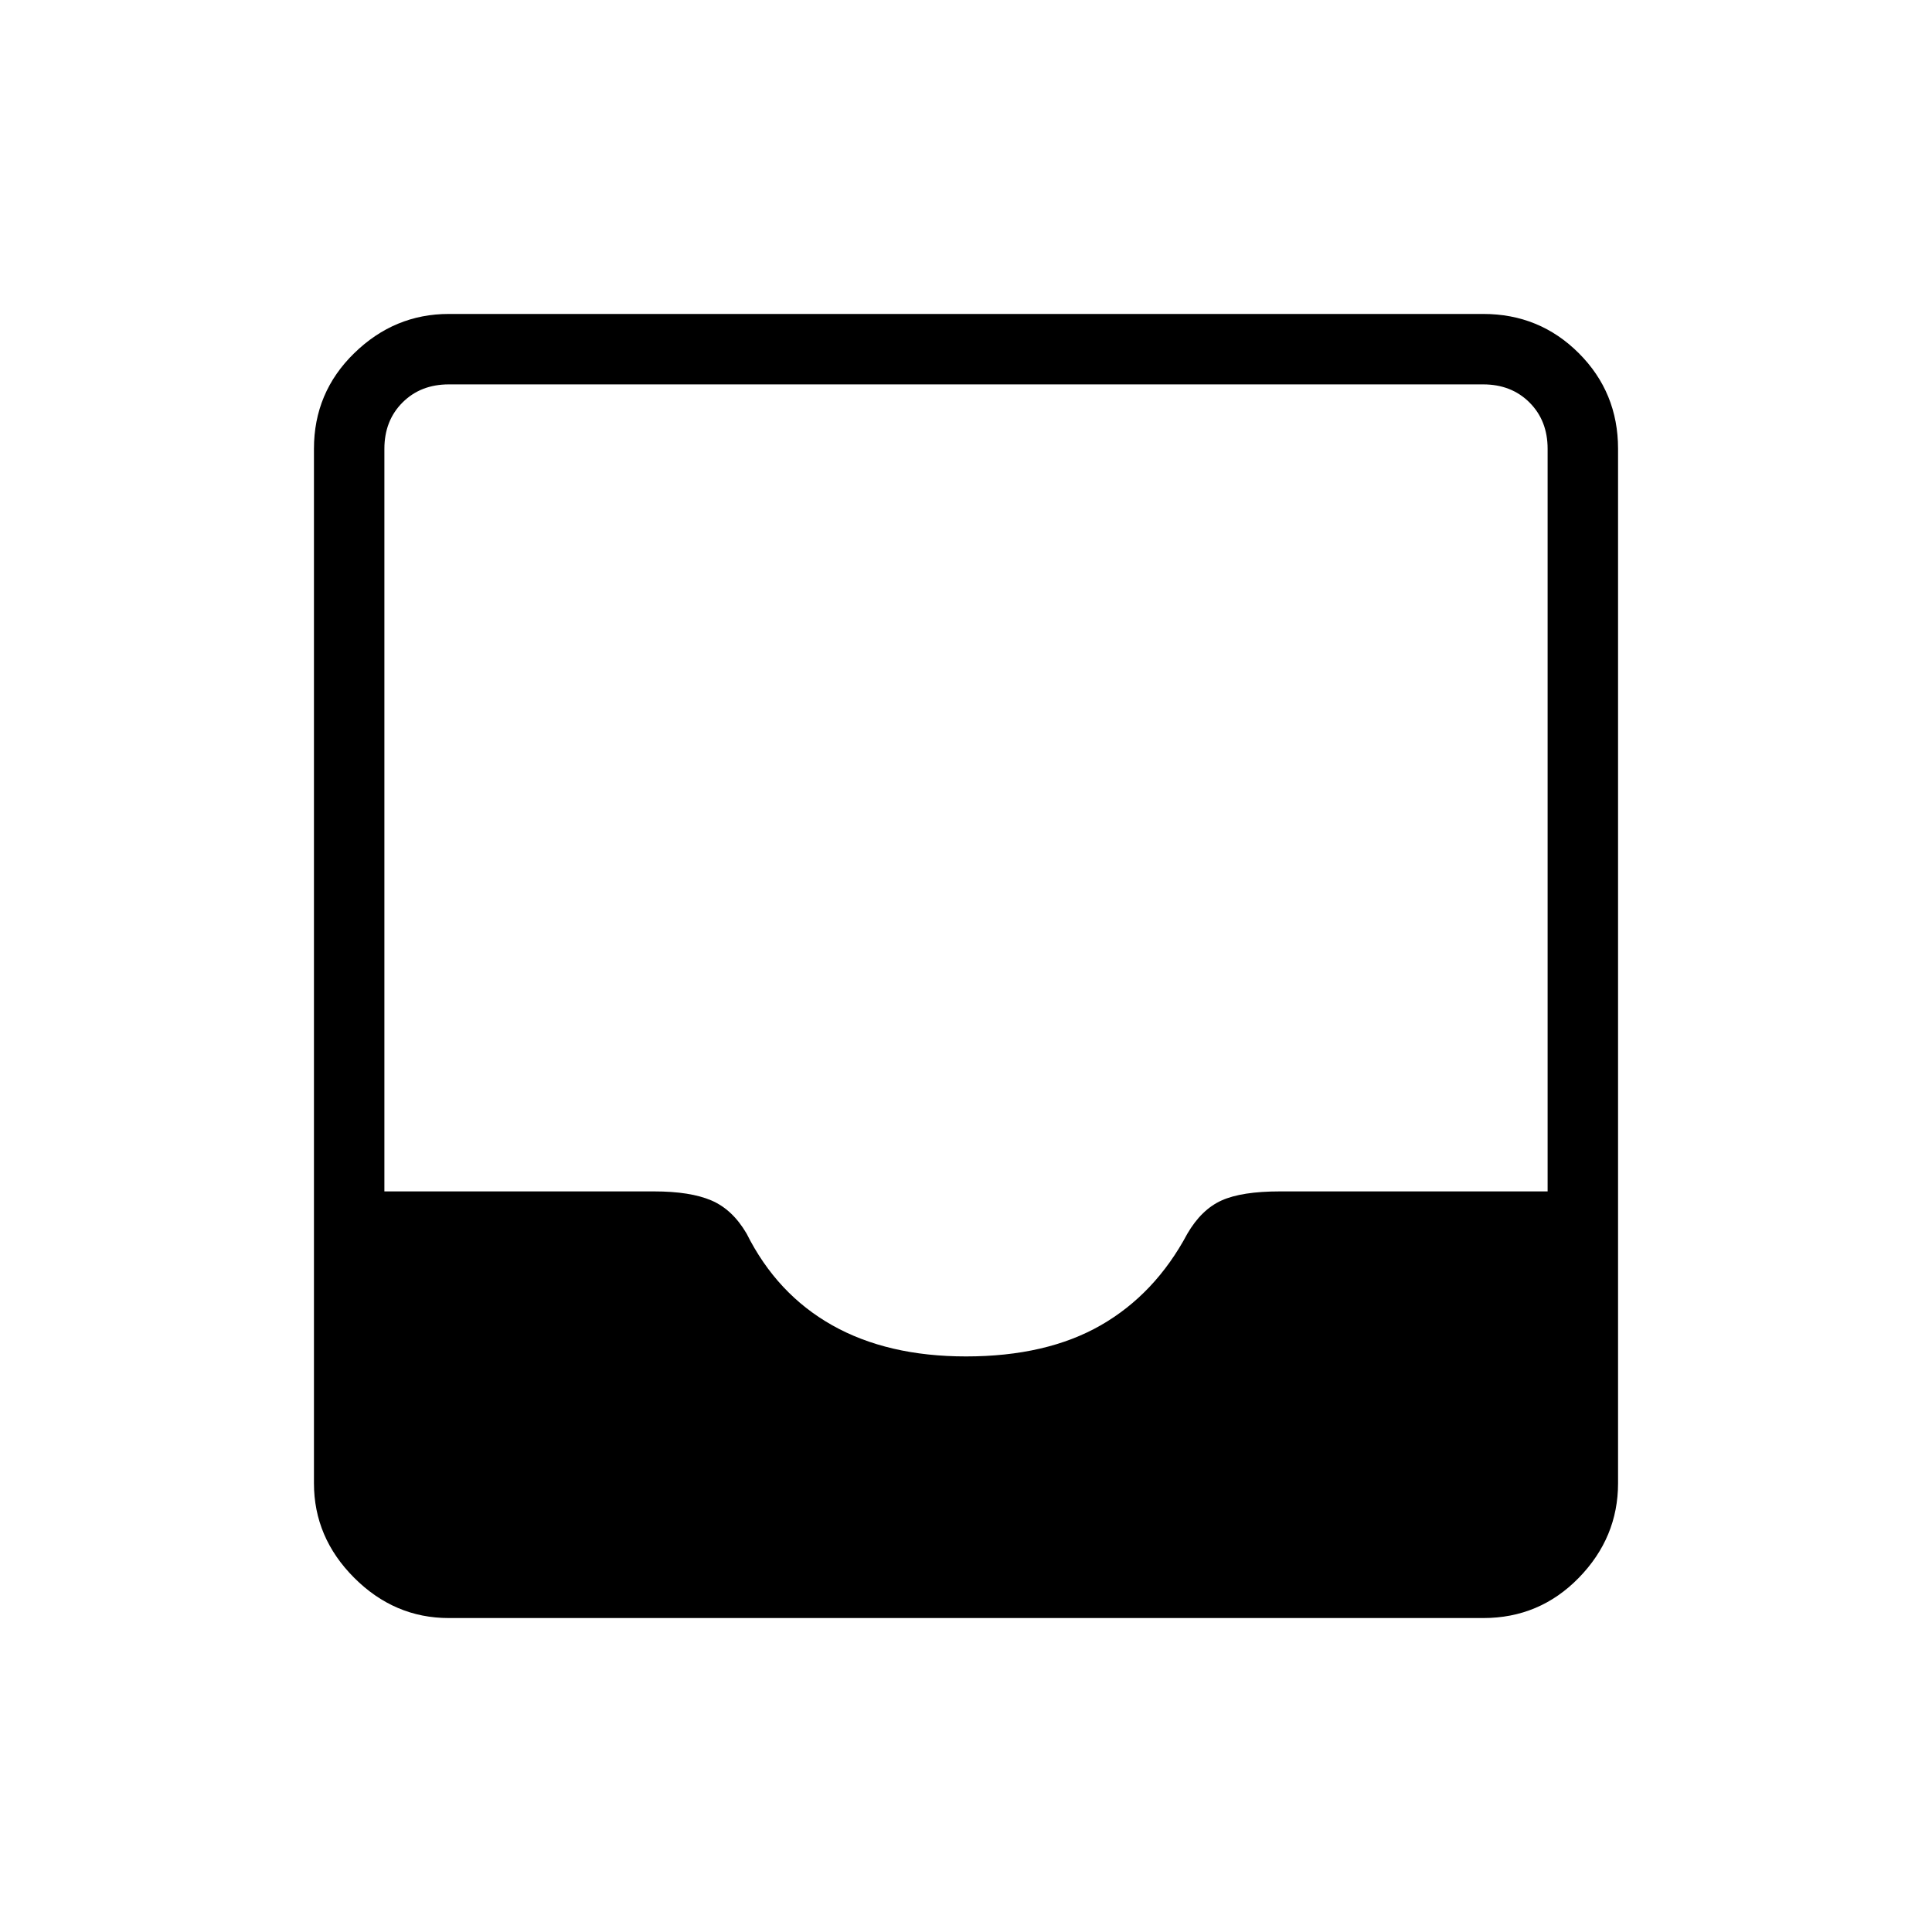 <svg xmlns="http://www.w3.org/2000/svg" height="48" width="48"><path d="M11.15 40.2q-1.35 0-2.35-1t-1-2.35v-25.7q0-1.4 1-2.375 1-.975 2.35-.975h25.7q1.4 0 2.375.975.975.975.975 2.375v25.7q0 1.35-.975 2.35t-2.375 1ZM24 33.7q2 0 3.35-.775t2.15-2.275q.35-.6.85-.825.5-.225 1.45-.225h6.65V11.15q0-.7-.45-1.15-.45-.45-1.15-.45h-25.7q-.7 0-1.15.45-.45.45-.45 1.15V29.6h6.7q.9 0 1.425.225t.875.825q.75 1.5 2.125 2.275Q22.05 33.7 24 33.7Z"/></svg>